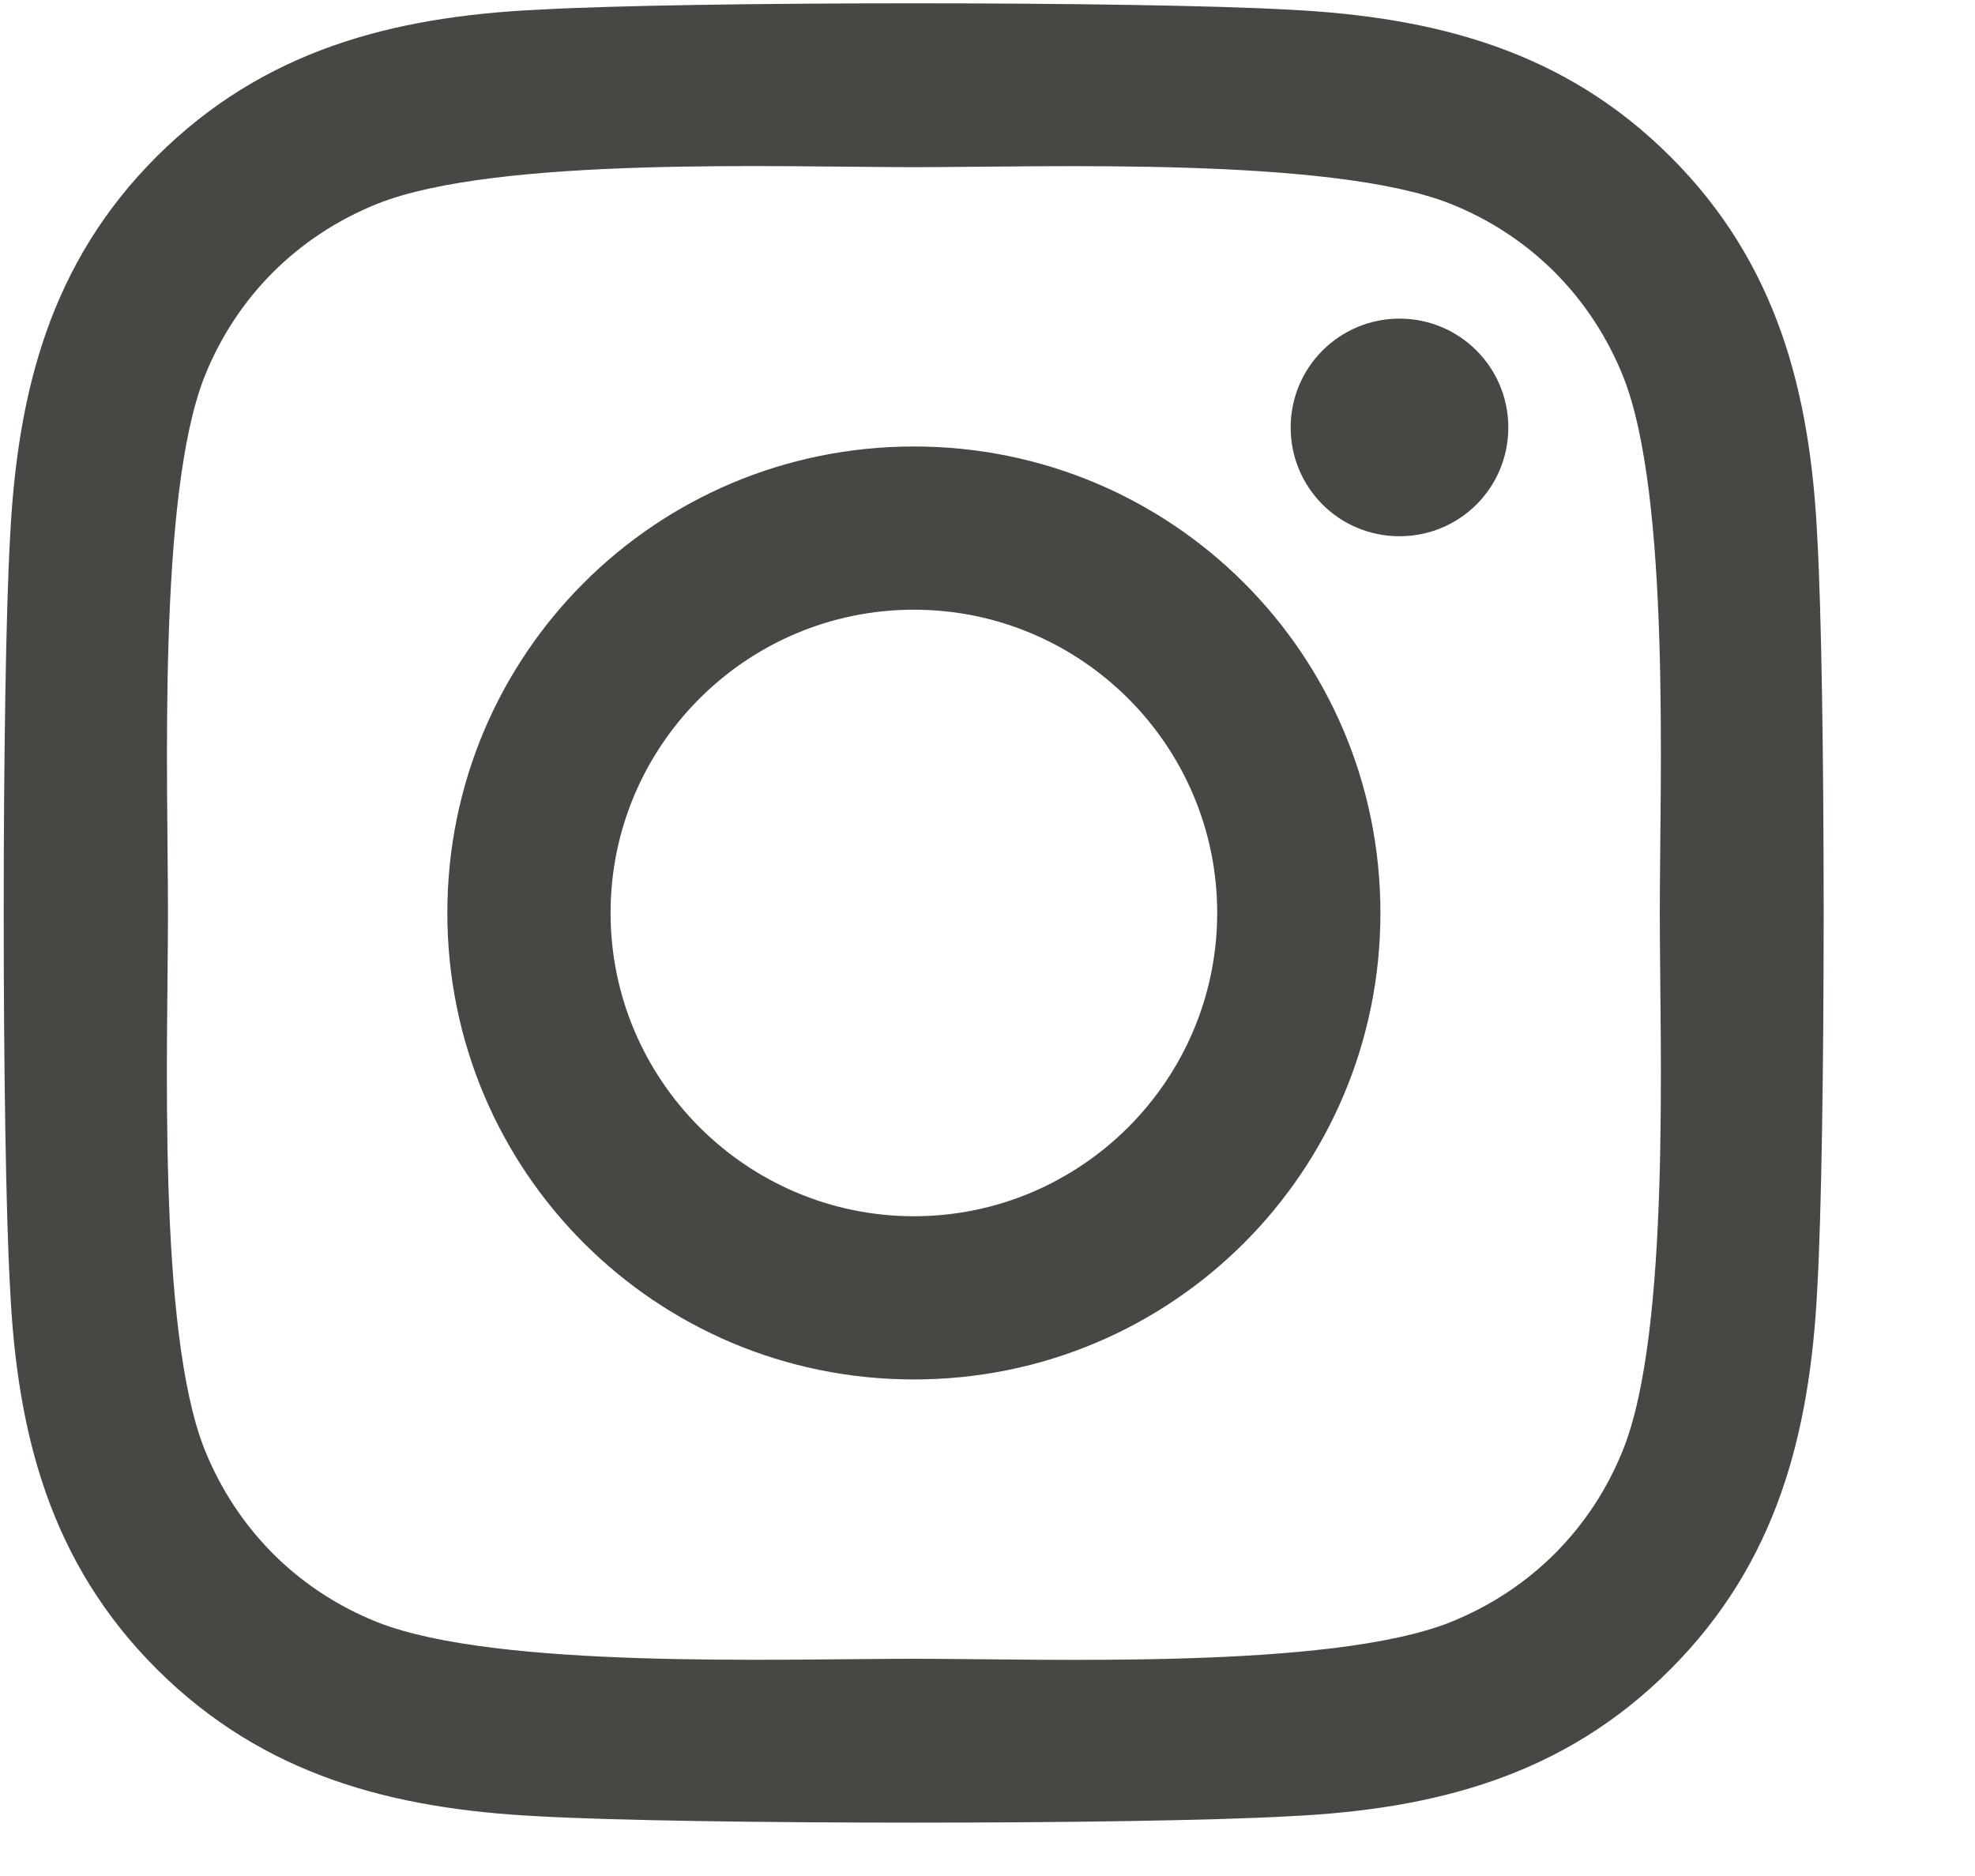 <svg
                  width="20"
                  height="19"
                  viewBox="0 0 20 19"
                  fill="none"
                  xmlns="http://www.w3.org/2000/svg"
                >
                  <g clip-path="url(#clip0_3202_52132)">
                    <path
                      d="M9.255 4.522C6.639 4.522 4.53 6.631 4.53 9.246C4.53 11.861 6.639 13.971 9.255 13.971C11.87 13.971 13.979 11.861 13.979 9.246C13.979 6.631 11.87 4.522 9.255 4.522ZM9.255 12.318C7.565 12.318 6.183 10.941 6.183 9.246C6.183 7.552 7.56 6.175 9.255 6.175C10.948 6.175 12.326 7.552 12.326 9.246C12.326 10.941 10.944 12.318 9.255 12.318ZM15.274 4.329C15.274 4.942 14.781 5.431 14.172 5.431C13.559 5.431 13.07 4.937 13.07 4.329C13.07 3.72 13.564 3.227 14.172 3.227C14.781 3.227 15.274 3.72 15.274 4.329ZM18.403 5.447C18.333 3.971 17.996 2.664 16.915 1.586C15.837 0.509 14.53 0.172 13.054 0.098C11.532 0.012 6.973 0.012 5.451 0.098C3.979 0.168 2.672 0.505 1.59 1.582C0.509 2.66 0.176 3.967 0.102 5.443C0.016 6.965 0.016 11.524 0.102 13.046C0.172 14.522 0.509 15.829 1.59 16.907C2.672 17.984 3.975 18.321 5.451 18.395C6.973 18.481 11.532 18.481 13.054 18.395C14.53 18.325 15.837 17.988 16.915 16.907C17.992 15.829 18.329 14.522 18.403 13.046C18.489 11.524 18.489 6.969 18.403 5.447ZM16.438 14.678C16.117 15.484 15.496 16.105 14.686 16.43C13.473 16.911 10.595 16.8 9.255 16.8C7.914 16.8 5.032 16.907 3.823 16.43C3.017 16.109 2.396 15.488 2.071 14.678C1.59 13.465 1.701 10.587 1.701 9.246C1.701 7.906 1.594 5.024 2.071 3.815C2.392 3.009 3.013 2.388 3.823 2.063C5.036 1.582 7.914 1.693 9.255 1.693C10.595 1.693 13.477 1.586 14.686 2.063C15.492 2.384 16.113 3.005 16.438 3.815C16.919 5.028 16.808 7.906 16.808 9.246C16.808 10.587 16.919 13.469 16.438 14.678Z"
                      fill="#454843"
                    ></path>
                  </g>
                  <defs>
                    <clippath id="clip0_3202_52132">
                      <rect
                        width="19.385"
                        height="18.462"
                        fill="white"
                      ></rect>
                    </clippath>
                  </defs></svg>